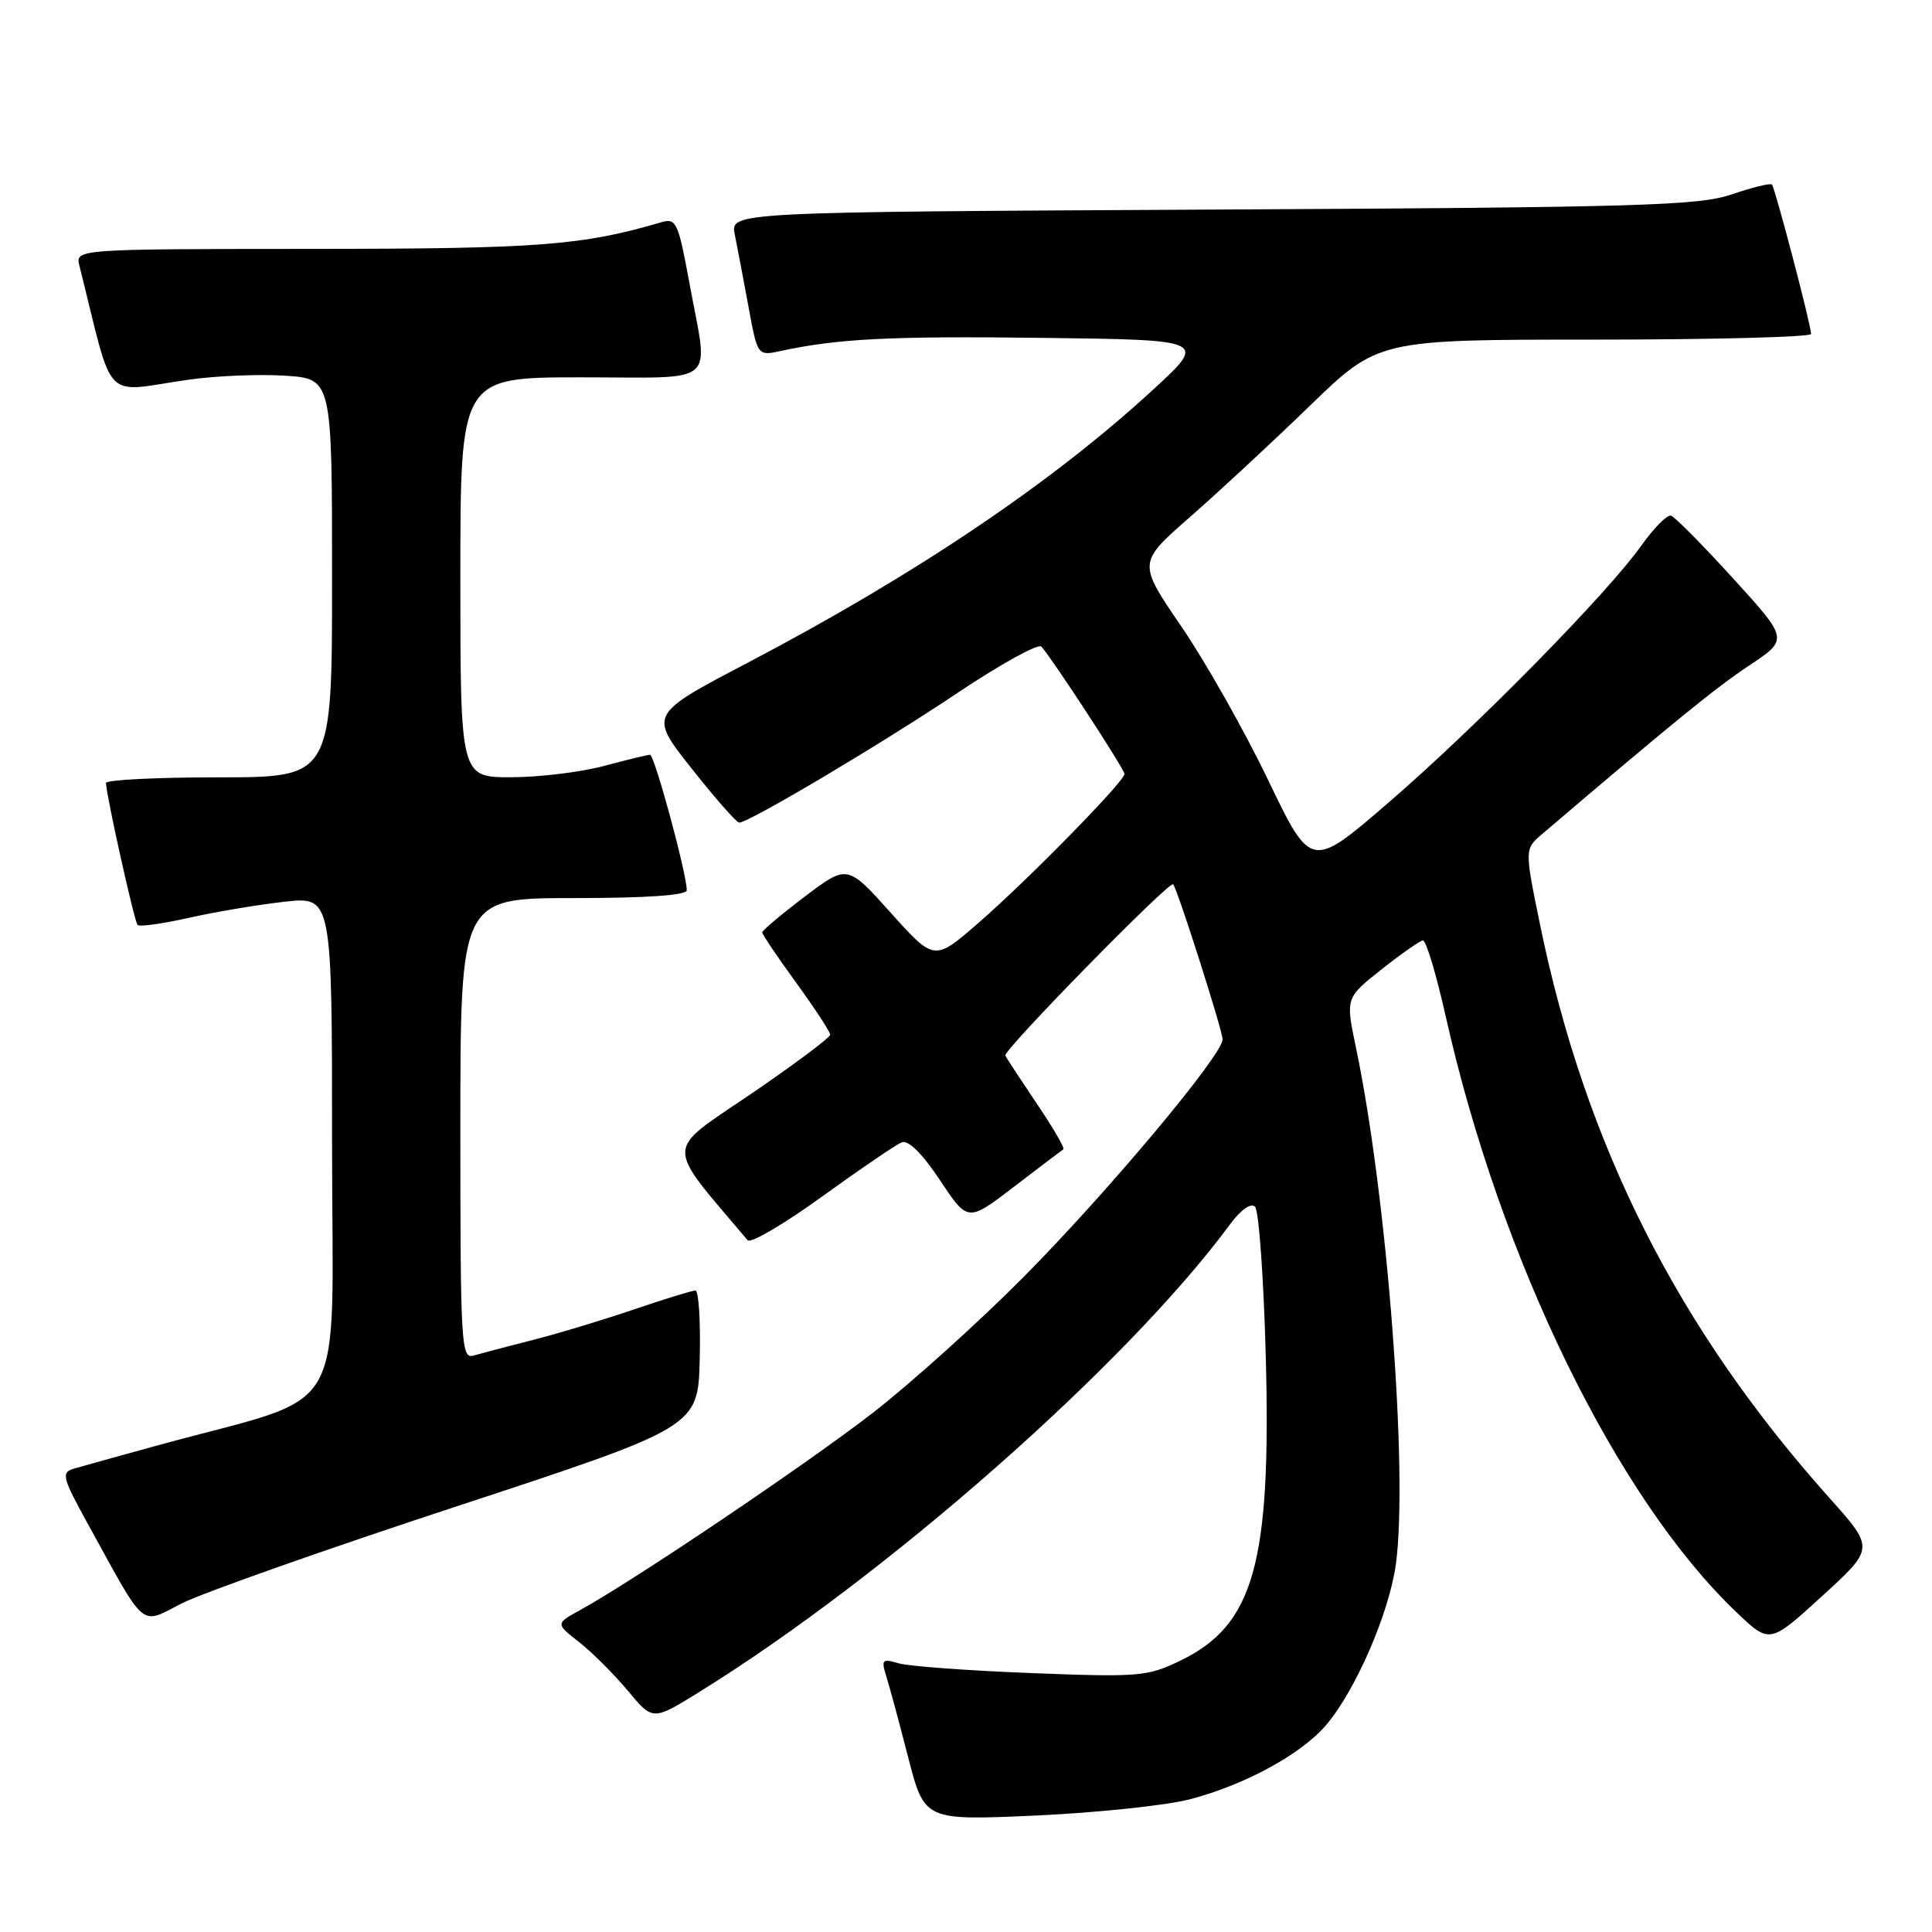 <?xml version="1.0" encoding="UTF-8" standalone="no"?>
<!DOCTYPE svg PUBLIC "-//W3C//DTD SVG 1.1//EN" "http://www.w3.org/Graphics/SVG/1.1/DTD/svg11.dtd" >
<svg xmlns="http://www.w3.org/2000/svg" xmlns:xlink="http://www.w3.org/1999/xlink" version="1.1" viewBox="0 0 256 256">
 <g >
 <path fill="currentColor"
d=" M 157.65 238.42 C 164.96 236.51 172.47 232.42 175.74 228.55 C 179.66 223.92 184.07 213.73 184.96 207.27 C 186.62 195.15 183.79 158.44 179.68 138.86 C 178.29 132.23 178.29 132.23 183.03 128.47 C 185.64 126.41 188.12 124.67 188.53 124.61 C 188.95 124.55 190.31 129.07 191.56 134.65 C 198.80 166.93 214.23 198.54 230.12 213.66 C 234.50 217.83 234.50 217.83 241.44 211.49 C 248.38 205.16 248.38 205.16 242.44 198.52 C 222.31 176.02 210.07 151.78 204.06 122.50 C 202.01 112.50 202.01 112.50 204.36 110.50 C 221.71 95.71 227.31 91.15 231.75 88.20 C 237.00 84.72 237.00 84.72 229.67 76.67 C 225.64 72.24 221.93 68.49 221.42 68.33 C 220.92 68.17 219.17 69.93 217.53 72.23 C 213.01 78.62 195.72 96.21 184.11 106.24 C 173.73 115.21 173.73 115.21 168.03 103.35 C 164.90 96.83 159.73 87.69 156.55 83.03 C 150.76 74.57 150.76 74.57 157.63 68.55 C 161.41 65.25 168.58 58.60 173.56 53.77 C 182.62 45.00 182.62 45.00 211.31 45.00 C 227.09 45.00 239.99 44.66 239.98 44.25 C 239.95 42.98 235.19 24.86 234.79 24.45 C 234.58 24.24 232.18 24.83 229.45 25.76 C 225.06 27.25 217.34 27.48 160.63 27.77 C 96.77 28.10 96.77 28.10 97.36 31.06 C 97.69 32.69 98.50 36.98 99.17 40.60 C 100.38 47.17 100.38 47.17 103.44 46.51 C 111.09 44.86 117.97 44.52 138.23 44.77 C 159.97 45.04 159.97 45.04 152.73 51.69 C 139.29 64.04 121.25 76.19 99.03 87.84 C 85.98 94.68 85.98 94.68 91.65 101.84 C 94.76 105.78 97.60 109.00 97.95 109.00 C 99.24 109.00 116.81 98.56 126.88 91.81 C 132.59 87.99 137.59 85.23 137.99 85.68 C 139.49 87.35 149.00 101.93 149.00 102.55 C 149.00 103.54 136.19 116.61 129.65 122.29 C 123.80 127.37 123.80 127.37 118.04 120.96 C 112.28 114.54 112.28 114.54 106.64 118.80 C 103.54 121.15 101.00 123.28 101.00 123.55 C 101.00 123.81 103.02 126.81 105.50 130.22 C 107.97 133.62 110.00 136.72 110.00 137.10 C 110.00 137.49 105.25 141.04 99.45 144.99 C 87.96 152.81 87.99 151.24 99.07 164.34 C 99.46 164.80 103.91 162.18 108.96 158.53 C 114.02 154.87 118.76 151.64 119.51 151.36 C 120.36 151.03 122.26 152.92 124.56 156.39 C 128.24 161.94 128.24 161.94 134.37 157.24 C 137.74 154.66 140.68 152.43 140.90 152.29 C 141.12 152.15 139.55 149.44 137.40 146.27 C 135.26 143.09 133.37 140.22 133.21 139.87 C 132.89 139.19 155.00 116.63 155.45 117.17 C 156.04 117.87 162.00 136.57 162.00 137.72 C 162.00 139.79 146.77 157.98 135.60 169.24 C 129.75 175.14 120.80 183.20 115.73 187.15 C 107.02 193.91 84.15 209.33 76.91 213.32 C 73.60 215.14 73.60 215.14 76.74 217.59 C 78.46 218.94 81.36 221.84 83.19 224.03 C 86.50 228.01 86.50 228.01 92.57 224.25 C 117.35 208.92 149.27 180.82 162.98 162.24 C 164.43 160.28 165.75 159.35 166.30 159.90 C 166.80 160.40 167.44 169.29 167.72 179.66 C 168.45 207.16 166.17 215.32 156.39 220.05 C 152.06 222.15 150.91 222.25 136.64 221.69 C 128.32 221.37 120.42 220.79 119.09 220.40 C 116.90 219.75 116.75 219.90 117.43 222.09 C 117.85 223.42 119.16 228.26 120.34 232.87 C 122.50 241.23 122.50 241.23 137.23 240.57 C 145.33 240.20 154.52 239.23 157.65 238.42 Z  M 60.78 199.51 C 92.50 189.07 92.50 189.07 92.72 180.04 C 92.84 175.07 92.58 171.00 92.15 171.00 C 91.71 171.00 88.01 172.14 83.93 173.53 C 79.84 174.92 73.80 176.75 70.50 177.58 C 67.20 178.42 63.71 179.34 62.75 179.62 C 61.11 180.10 61.00 178.21 61.00 149.57 C 61.00 119.00 61.00 119.00 76.00 119.00 C 85.68 119.00 91.00 118.63 91.00 117.96 C 91.00 115.76 86.72 100.00 86.13 100.01 C 85.78 100.02 83.03 100.69 80.00 101.50 C 76.97 102.31 71.46 102.98 67.75 102.99 C 61.00 103.00 61.00 103.00 61.00 76.50 C 61.00 50.00 61.00 50.00 77.00 50.00 C 95.46 50.00 93.89 51.34 91.38 37.66 C 89.87 29.44 89.61 28.87 87.63 29.45 C 77.13 32.53 71.41 32.97 41.23 32.98 C 9.96 33.00 9.96 33.00 10.53 35.25 C 15.20 53.85 13.38 51.96 25.00 50.31 C 28.58 49.80 34.31 49.56 37.75 49.78 C 44.00 50.18 44.00 50.18 44.00 76.59 C 44.00 103.00 44.00 103.00 29.00 103.00 C 20.75 103.00 14.02 103.34 14.04 103.75 C 14.14 105.67 17.81 122.14 18.23 122.56 C 18.49 122.83 21.58 122.39 25.10 121.60 C 28.62 120.81 34.31 119.86 37.75 119.48 C 44.00 118.80 44.00 118.80 44.00 151.86 C 44.00 189.04 46.67 184.44 21.00 191.49 C 15.78 192.92 10.69 194.34 9.71 194.63 C 8.10 195.11 8.29 195.84 11.59 201.83 C 19.50 216.19 18.46 215.31 24.10 212.45 C 26.82 211.07 43.33 205.24 60.78 199.51 Z "/>
</g>
</svg>